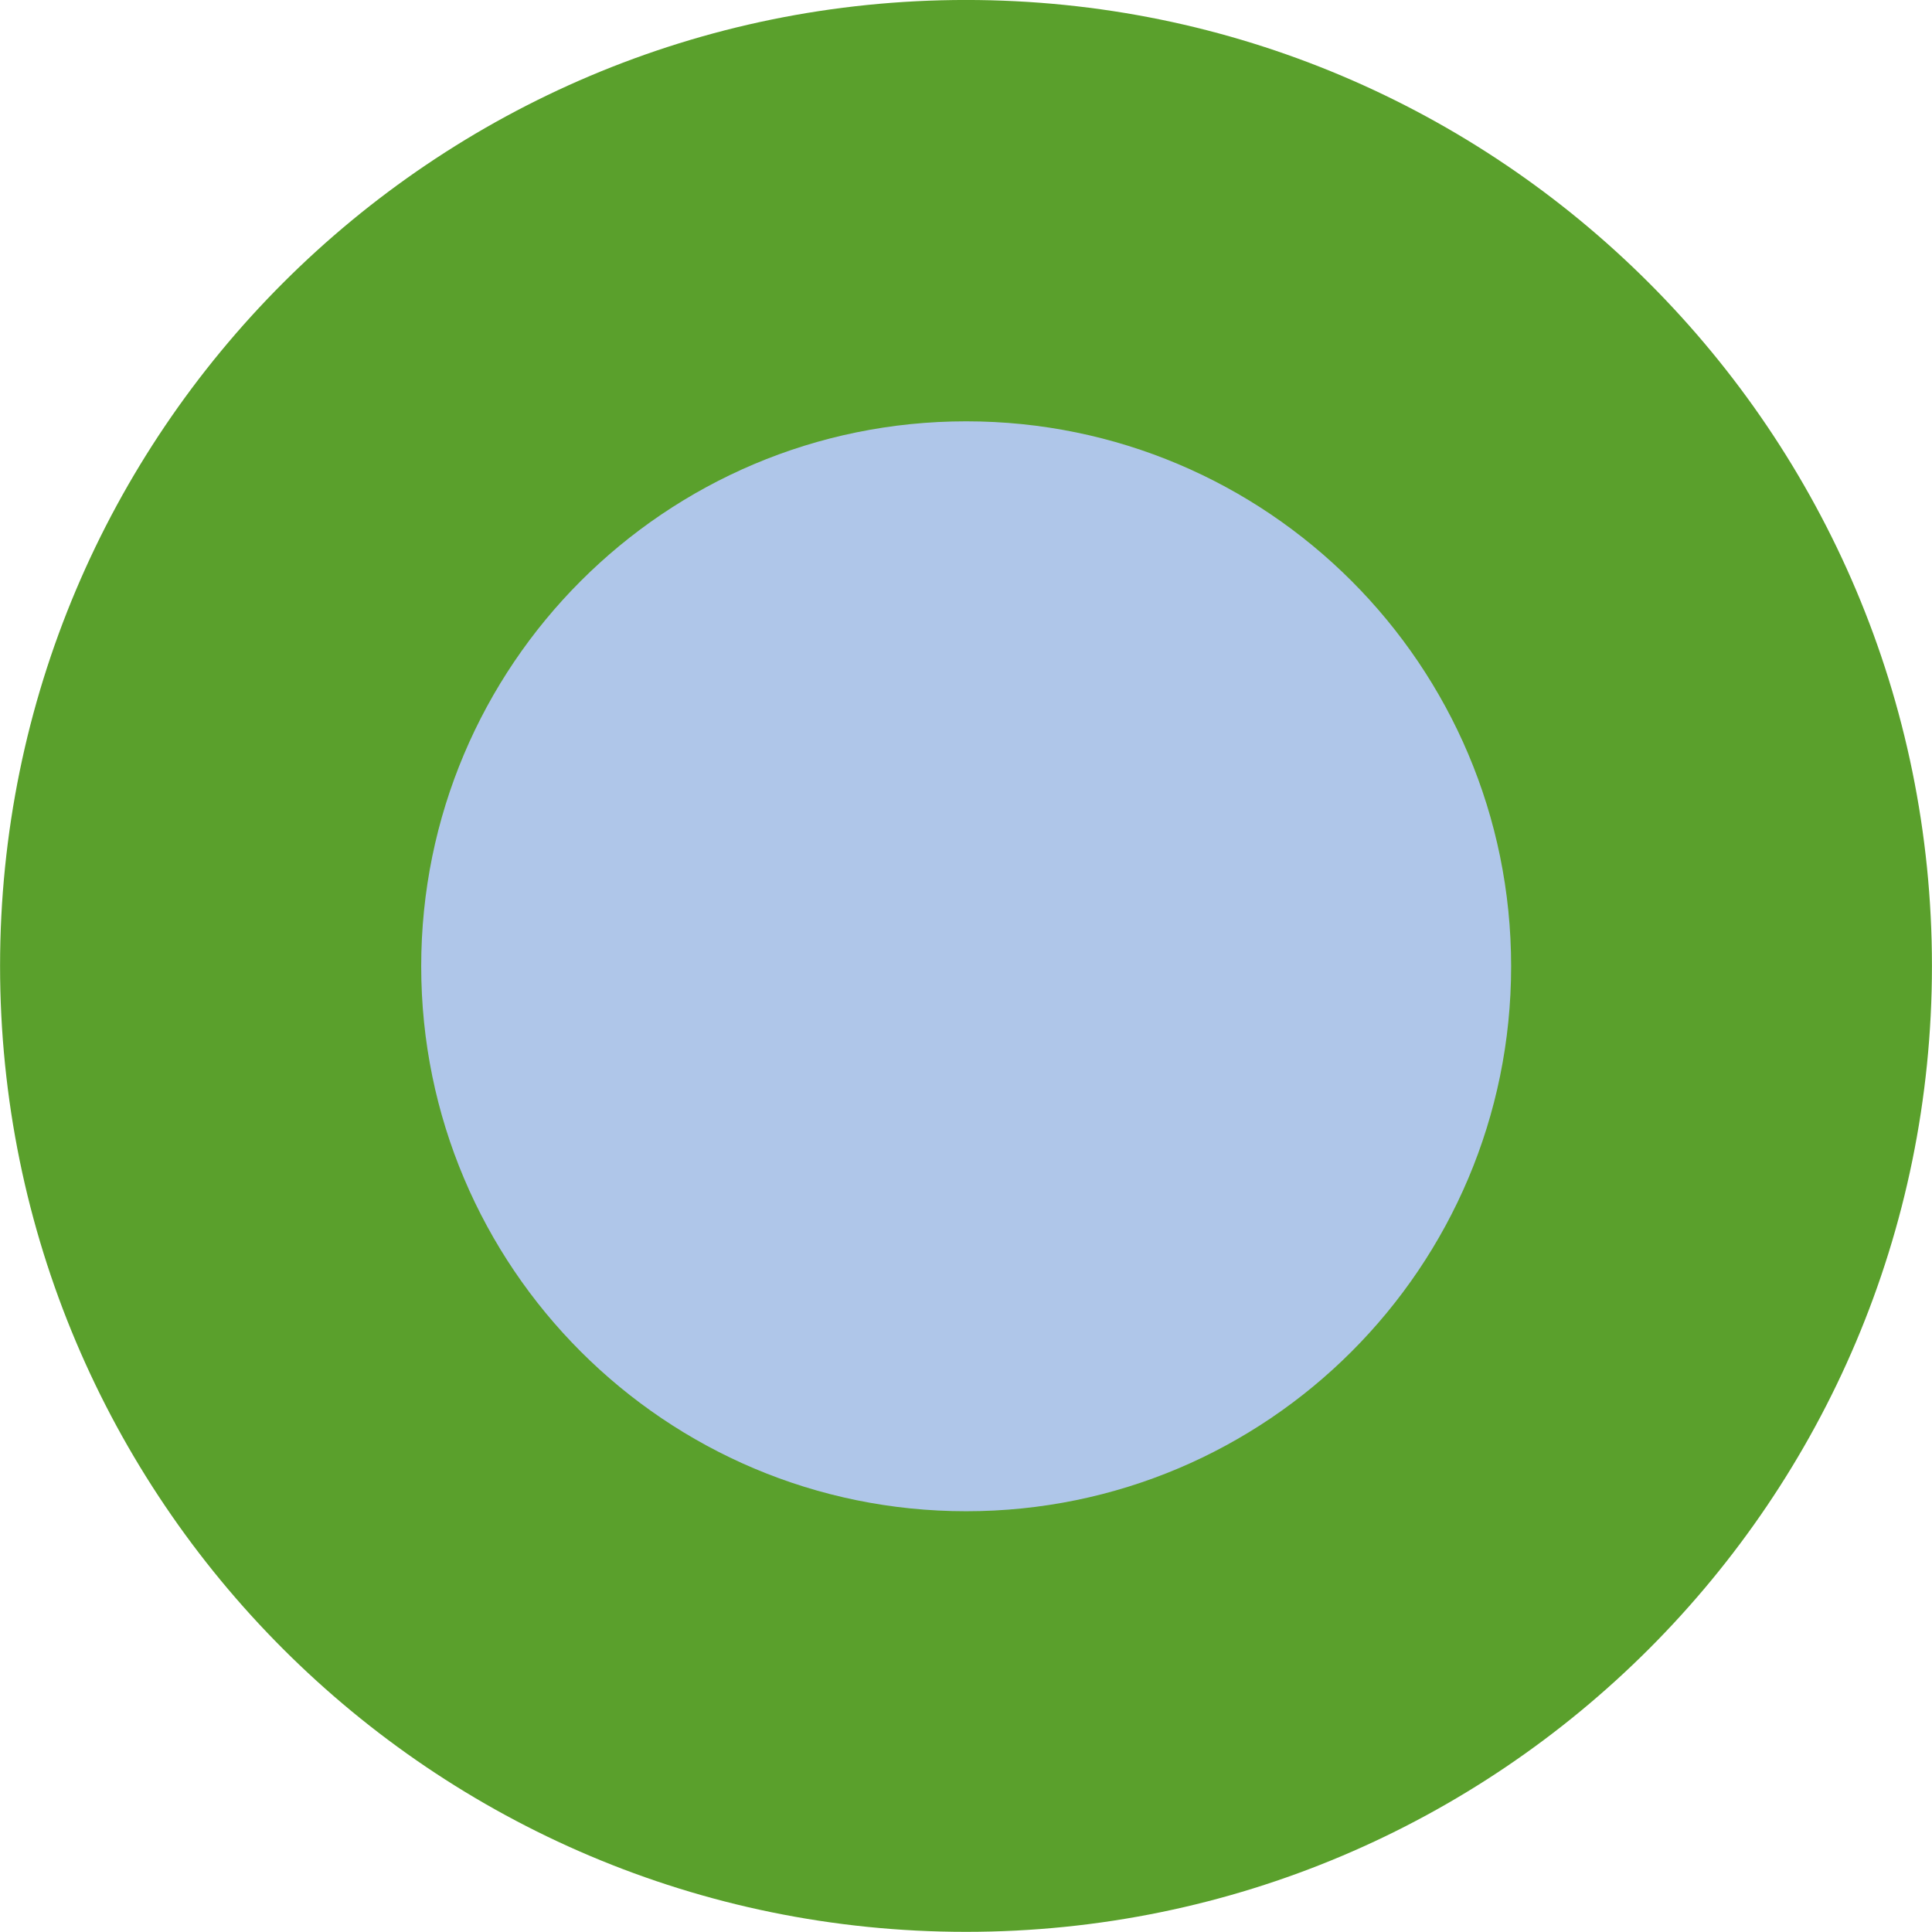 <?xml version="1.0" encoding="UTF-8" standalone="no"?>
<!-- Created with Inkscape (http://www.inkscape.org/) -->

<svg
   xmlns:dc="http://purl.org/dc/elements/1.1/"
   xmlns:cc="http://creativecommons.org/ns#"
   xmlns:rdf="http://www.w3.org/1999/02/22-rdf-syntax-ns#"
   xmlns:svg="http://www.w3.org/2000/svg"
   xmlns="http://www.w3.org/2000/svg"
   xmlns:sodipodi="http://sodipodi.sourceforge.net/DTD/sodipodi-0.dtd"
   xmlns:inkscape="http://www.inkscape.org/namespaces/inkscape"
   width="16"
   height="16"
   id="svg2"
   version="1.1"
   inkscape:version="0.48+devel r"
   sodipodi:docname="icon_location_maps.svg"
   inkscape:export-filename="/media/Brain/Work/Webs/tkj-radsport/system/modules/jb_locations/img/icon_location_maps.png"
   inkscape:export-xdpi="90"
   inkscape:export-ydpi="90">
  <defs
     id="defs4">
    <inkscape:perspective
       sodipodi:type="inkscape:persp3d"
       inkscape:vp_x="0 : 526.18109 : 1"
       inkscape:vp_y="0 : 1000 : 0"
       inkscape:vp_z="744.09448 : 526.18109 : 1"
       inkscape:persp3d-origin="372.04724 : 350.78739 : 1"
       id="perspective10" />
  </defs>
  <sodipodi:namedview
     id="base"
     pagecolor="#ffffff"
     bordercolor="#666666"
     borderopacity="1.0"
     inkscape:pageopacity="0.0"
     inkscape:pageshadow="2"
     inkscape:zoom="41.233164"
     inkscape:cx="7.8456592"
     inkscape:cy="11.775624"
     inkscape:document-units="px"
     inkscape:current-layer="layer1"
     showgrid="false"
     showguides="true"
     inkscape:guide-bbox="true"
     inkscape:window-width="613"
     inkscape:window-height="452"
     inkscape:window-x="2052"
     inkscape:window-y="366"
     inkscape:window-maximized="0"
     showborder="true">
    <sodipodi:guide
       orientation="1,0"
       position="0,0"
       id="guide3590" />
    <sodipodi:guide
       orientation="1,0"
       position="744.094,0"
       id="guide3592" />
    <sodipodi:guide
       orientation="0,1"
       position="372.047,0"
       id="guide3594" />
    <sodipodi:guide
       orientation="0,1"
       position="372.047,1052.362"
       id="guide3596" />
  </sodipodi:namedview>
  <g
     inkscape:label="Ebene 1"
     inkscape:groupmode="layer"
     id="layer1"
     transform="translate(0,-1036.362)">
    <path
       sodipodi:type="arc"
       style="color:#000000;fill:#5aa02c;fill-opacity:1;fill-rule:nonzero;stroke:none;stroke-width:2;marker:none;visibility:visible;display:inline;overflow:visible;enable-background:accumulate"
       id="path3073"
       sodipodi:cx="3.9957128"
       sodipodi:cy="4.5273314"
       sodipodi:rx="3.5841372"
       sodipodi:ry="3.5841372"
       d="m 7.58,4.527 c 0,1.979 -1.605,3.584 -3.584,3.584 -1.979,0 -3.584,-1.605 -3.584,-3.584 0,-1.979 1.605,-3.584 3.584,-3.584 1.979,0 3.584,1.605 3.584,3.584 z"
       transform="matrix(2.232,0,0,2.232,-0.919,1034.257)" />
    <path
       sodipodi:type="arc"
       style="color:#000000;fill:#afc6e9;fill-opacity:1;fill-rule:nonzero;stroke:none;stroke-width:2;marker:none;visibility:visible;display:inline;overflow:visible;enable-background:accumulate"
       id="path3075"
       sodipodi:cx="3.1554127"
       sodipodi:cy="4.0986066"
       sodipodi:rx="6.6366558"
       sodipodi:ry="6.6366558"
       d="m 9.792,4.099 c 0,3.665 -2.971,6.637 -6.637,6.637 -3.665,0 -6.637,-2.971 -6.637,-6.637 0,-3.665 2.971,-6.637 6.637,-6.637 3.665,0 6.637,2.971 6.637,6.637 z"
       transform="matrix(0.68,0,0,0.68,5.856,1041.577)" />
  </g>
</svg>
